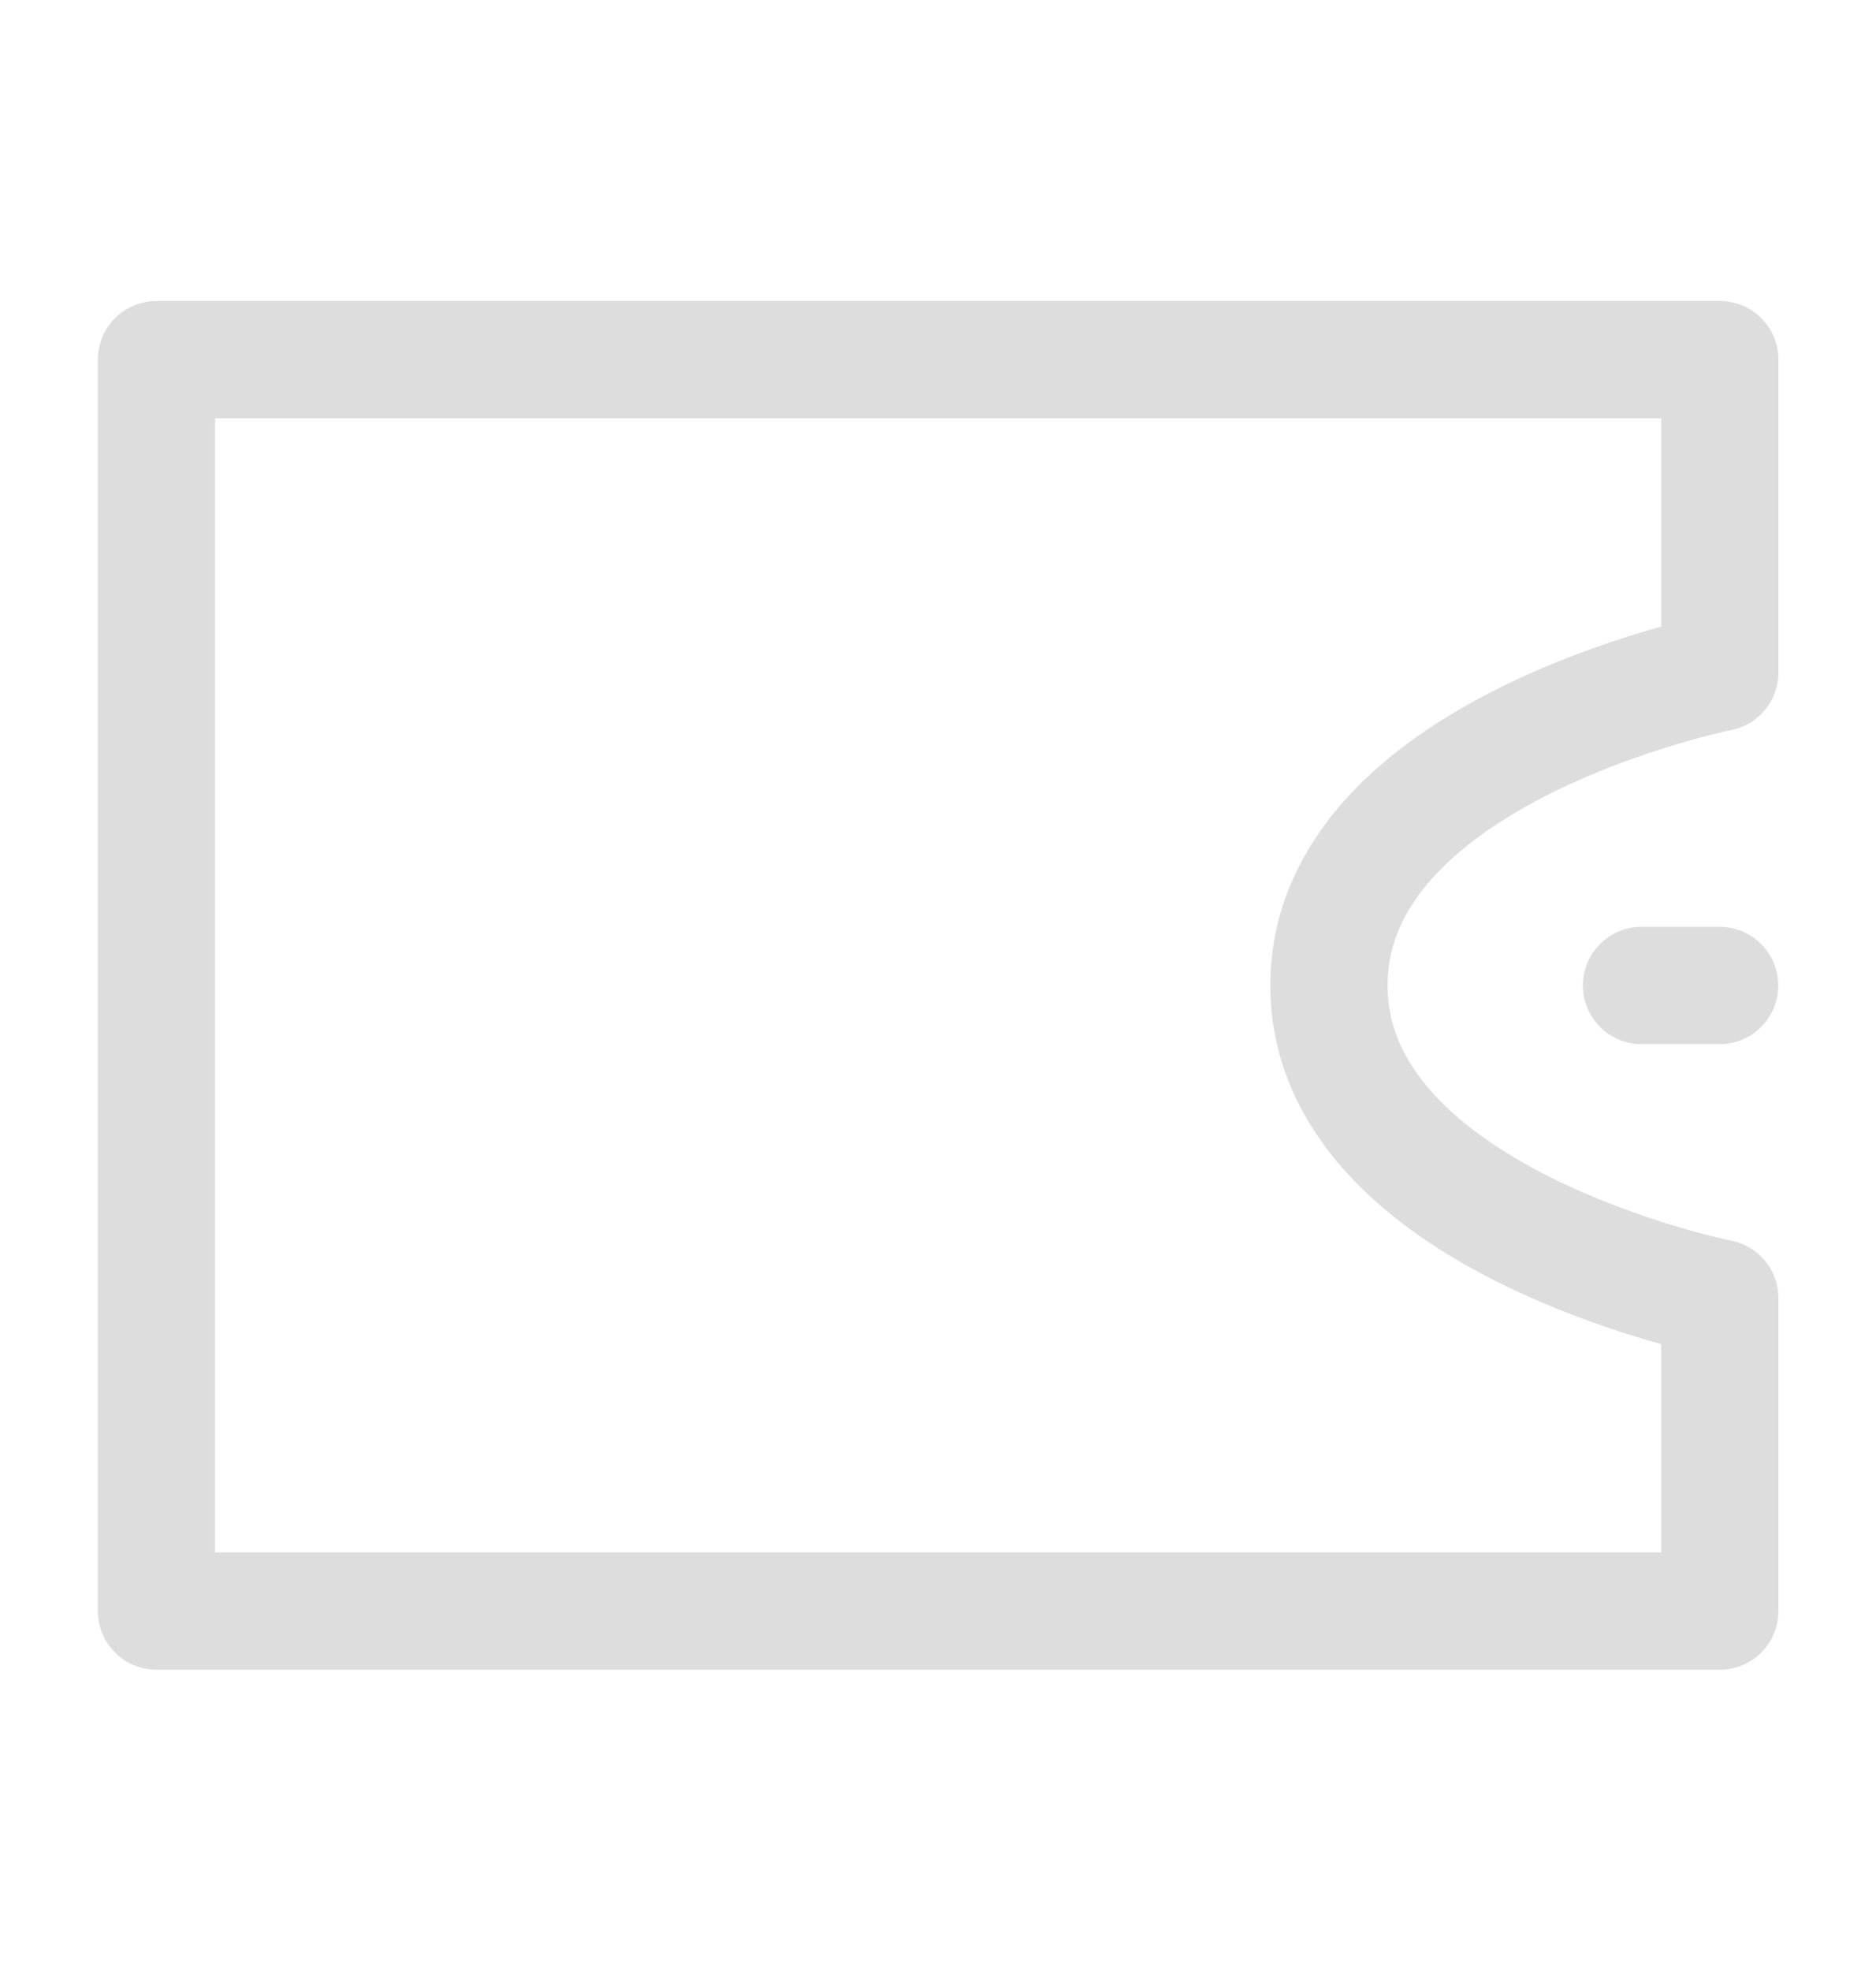<svg width="20" height="21" viewBox="0 0 20 21" fill="none" xmlns="http://www.w3.org/2000/svg">
<path d="M1.668 3.832H18.335V7.165C18.335 7.165 14.168 7.999 14.168 10.499C14.168 12.999 18.335 13.832 18.335 13.832V17.165H1.668V3.832Z" stroke="#DDDDDD" stroke-width="1.25" stroke-linejoin="round"/>
<path d="M18.333 10.5H17.5" stroke="#DDDDDD" stroke-width="1.25" stroke-linecap="round" stroke-linejoin="round"/>
</svg>
